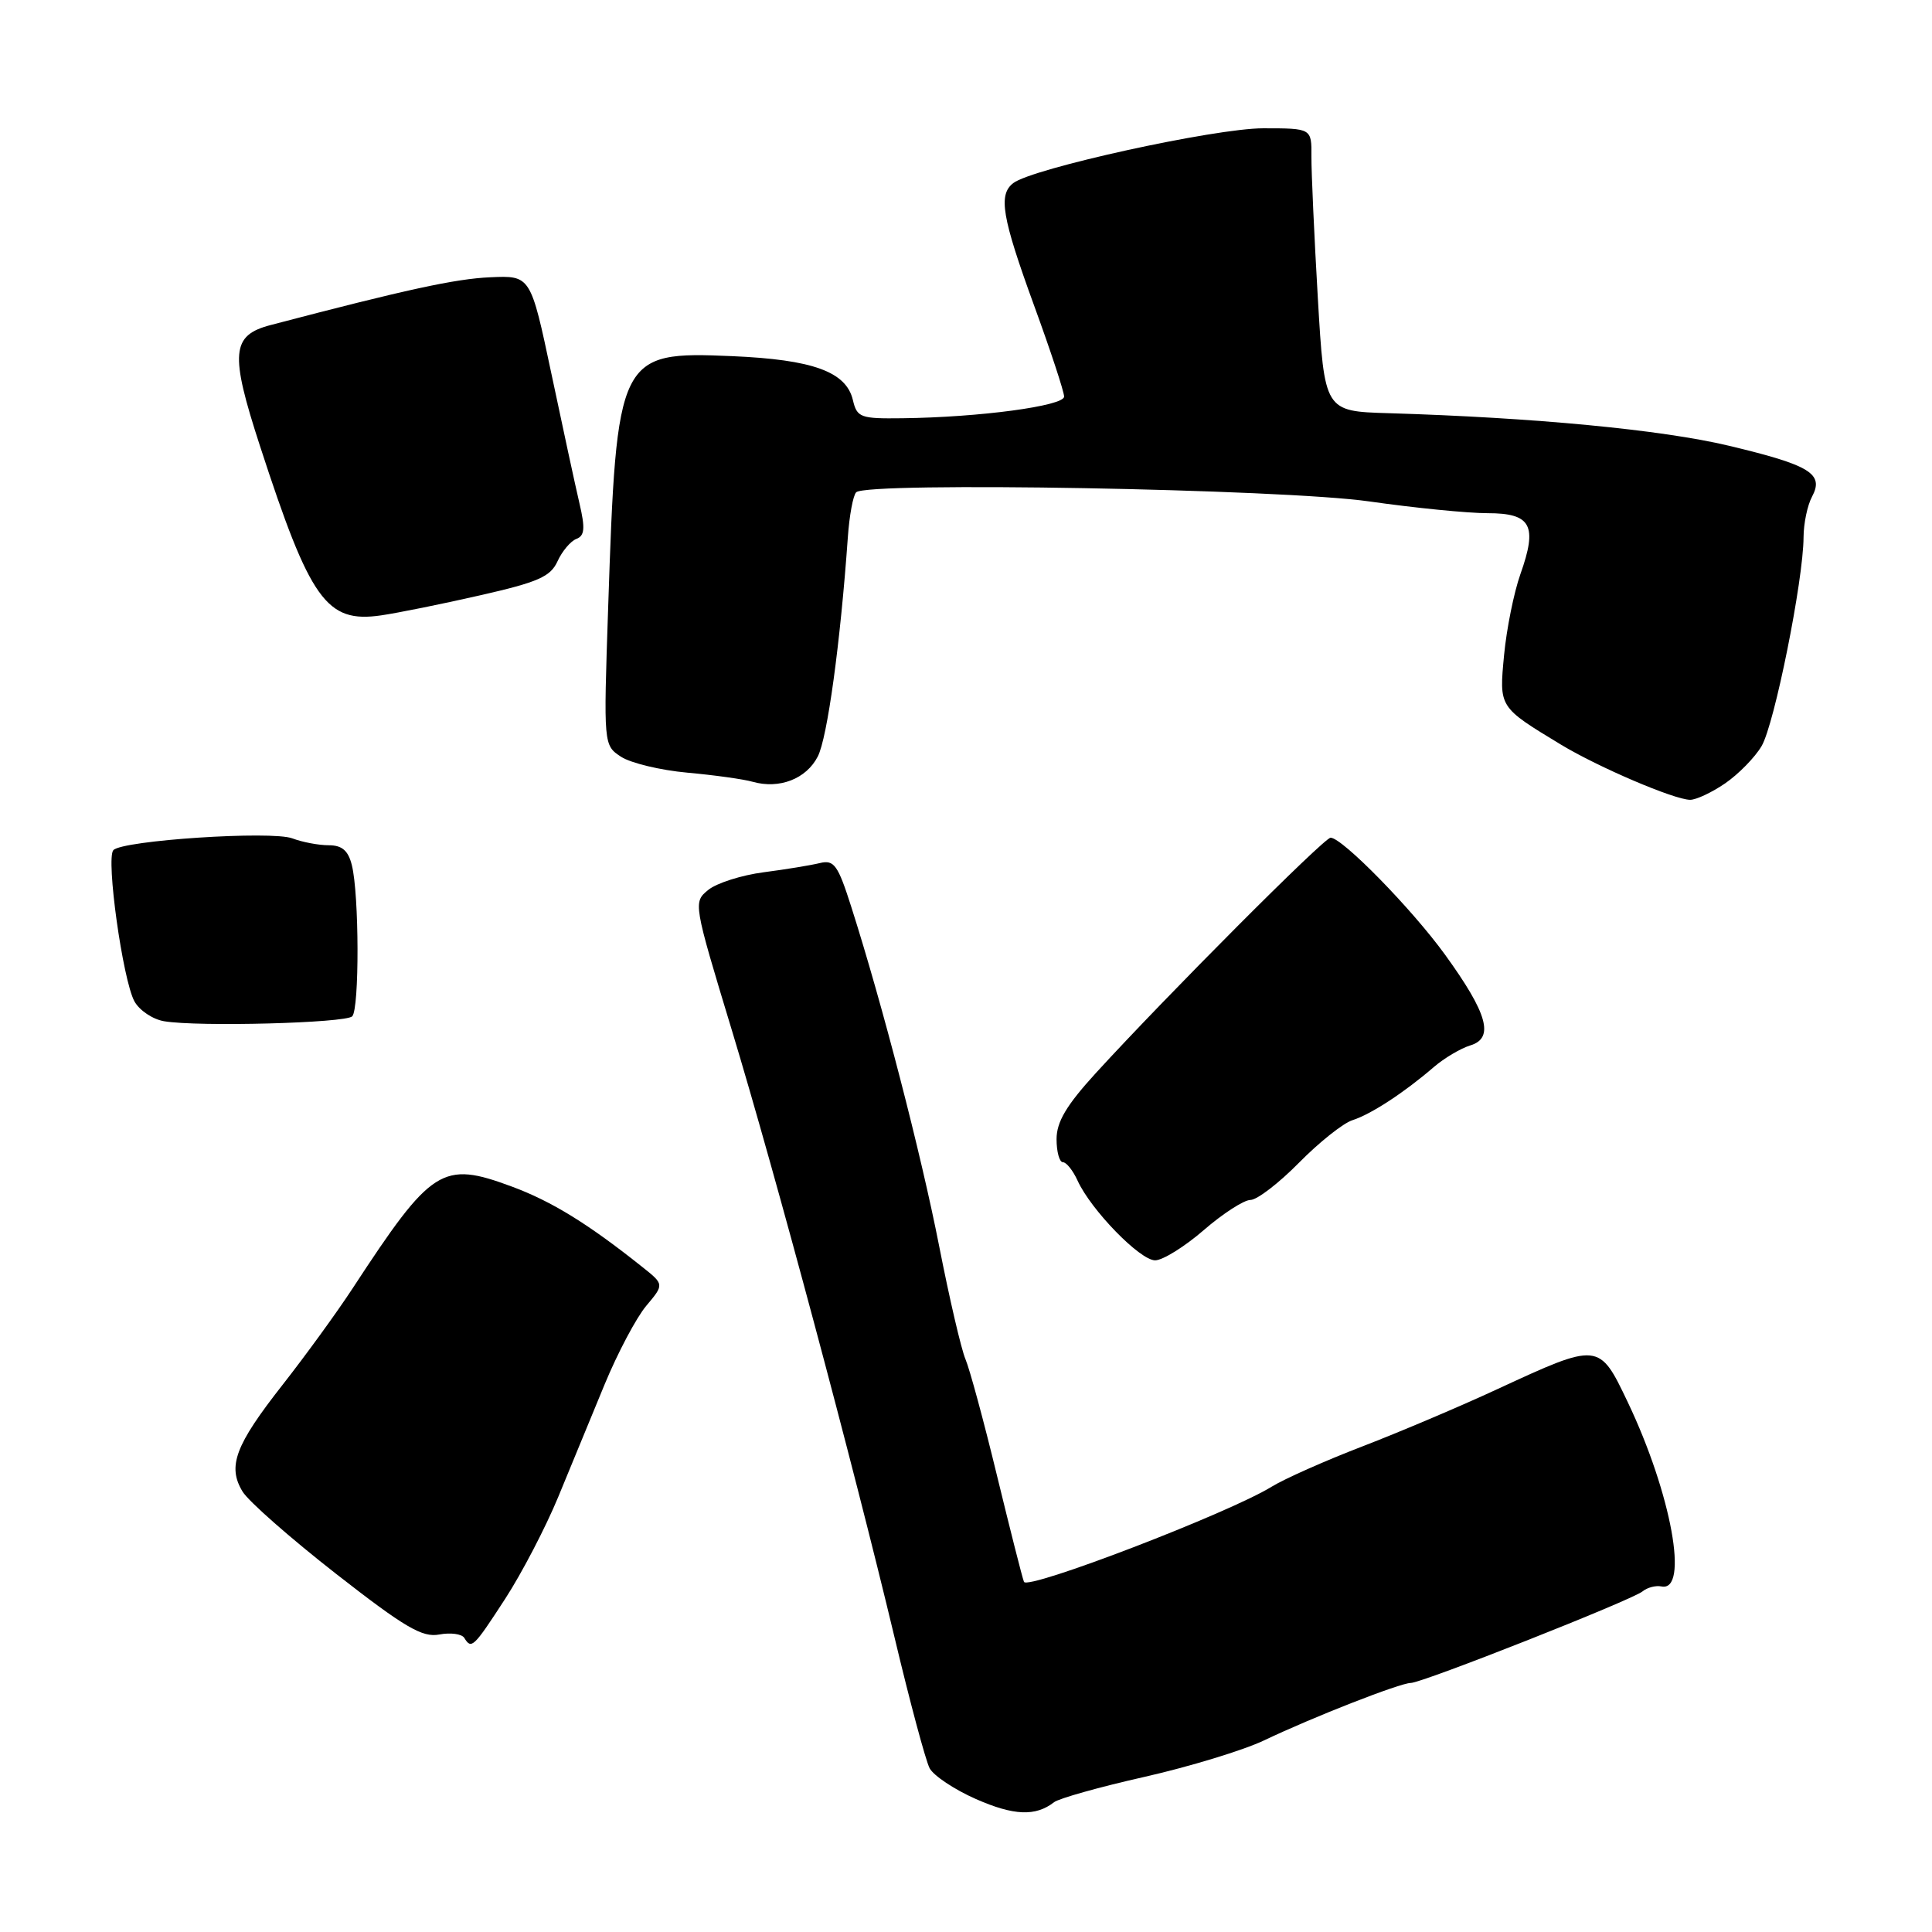 <?xml version="1.0" encoding="UTF-8" standalone="no"?>
<!DOCTYPE svg PUBLIC "-//W3C//DTD SVG 1.1//EN" "http://www.w3.org/Graphics/SVG/1.1/DTD/svg11.dtd" >
<svg xmlns="http://www.w3.org/2000/svg" xmlns:xlink="http://www.w3.org/1999/xlink" version="1.1" viewBox="0 0 256 256">
 <g >
 <path fill="currentColor"
d=" M 139.67 238.80 C 140.32 238.30 145.71 236.78 151.67 235.44 C 157.62 234.09 164.75 231.92 167.50 230.61 C 173.95 227.53 185.53 223.00 186.93 223.00 C 188.45 223.00 216.24 212.02 217.64 210.87 C 218.27 210.35 219.40 210.06 220.14 210.21 C 223.85 211.00 221.47 197.93 215.69 185.80 C 211.89 177.83 211.89 177.83 198.36 184.09 C 193.49 186.35 185.47 189.75 180.54 191.65 C 175.62 193.54 170.20 195.95 168.51 196.99 C 162.87 200.48 136.12 210.75 135.68 209.60 C 135.44 208.99 133.84 202.65 132.10 195.50 C 130.37 188.35 128.49 181.42 127.93 180.10 C 127.37 178.79 125.80 172.04 124.44 165.10 C 122.04 152.86 116.91 133.04 112.80 120.17 C 111.03 114.61 110.52 113.90 108.64 114.36 C 107.46 114.65 104.11 115.20 101.19 115.58 C 98.27 115.96 94.97 117.01 93.86 117.91 C 91.84 119.55 91.86 119.64 96.98 136.53 C 102.78 155.67 112.99 193.77 118.54 217.00 C 120.57 225.53 122.66 233.31 123.18 234.30 C 123.70 235.28 126.45 237.12 129.31 238.38 C 134.33 240.59 137.22 240.71 139.67 238.80 Z  M 66.94 211.85 C 69.14 208.46 72.30 202.39 73.97 198.35 C 75.64 194.31 78.40 187.59 80.12 183.43 C 81.84 179.27 84.32 174.59 85.63 173.03 C 88.02 170.19 88.02 170.19 85.07 167.85 C 77.92 162.15 73.11 159.19 67.83 157.23 C 58.58 153.80 57.23 154.66 46.72 170.72 C 44.64 173.90 40.46 179.65 37.44 183.50 C 31.16 191.50 30.11 194.30 32.14 197.64 C 32.92 198.93 38.50 203.83 44.53 208.54 C 53.65 215.66 55.96 217.01 58.21 216.58 C 59.70 216.30 61.19 216.50 61.52 217.03 C 62.47 218.57 62.73 218.33 66.94 211.85 Z  M 159.50 163.00 C 162.04 160.80 164.83 159.00 165.69 159.00 C 166.56 159.00 169.45 156.78 172.12 154.07 C 174.79 151.36 177.98 148.82 179.21 148.43 C 181.66 147.65 186.07 144.77 190.00 141.38 C 191.38 140.20 193.55 138.91 194.83 138.52 C 198.03 137.55 197.12 134.30 191.49 126.52 C 187.10 120.45 177.85 111.00 176.31 111.00 C 175.45 111.00 154.61 131.90 145.20 142.19 C 141.31 146.45 140.00 148.65 140.00 150.94 C 140.00 152.62 140.38 154.00 140.84 154.00 C 141.30 154.00 142.18 155.10 142.79 156.45 C 144.56 160.32 151.05 167.00 153.06 167.00 C 154.06 167.00 156.96 165.20 159.50 163.00 Z  M 46.67 134.67 C 47.63 133.70 47.60 118.51 46.62 114.63 C 46.14 112.70 45.32 112.00 43.55 112.00 C 42.22 112.00 40.06 111.59 38.74 111.09 C 36.00 110.05 16.21 111.35 15.02 112.65 C 14.02 113.75 16.26 129.82 17.81 132.68 C 18.47 133.88 20.24 135.07 21.75 135.32 C 26.28 136.08 45.77 135.56 46.67 134.67 Z  M 228.59 103.80 C 230.36 102.58 232.54 100.36 233.42 98.86 C 235.12 95.99 238.96 76.88 238.98 71.18 C 238.99 69.36 239.49 66.95 240.10 65.82 C 241.73 62.77 239.88 61.64 229.07 59.06 C 220.18 56.94 203.29 55.33 184.00 54.75 C 175.50 54.50 175.50 54.50 174.62 39.50 C 174.14 31.25 173.76 22.81 173.77 20.75 C 173.80 17.00 173.80 17.00 167.37 17.00 C 160.97 17.00 136.76 22.31 134.25 24.27 C 132.26 25.82 132.76 28.78 137.01 40.45 C 139.21 46.47 141.00 51.91 141.00 52.55 C 141.00 53.79 129.78 55.30 119.55 55.42 C 114.00 55.49 113.56 55.33 113.01 53.00 C 112.12 49.25 107.70 47.65 96.99 47.19 C 81.94 46.55 81.70 47.02 80.58 80.63 C 79.97 98.75 79.97 98.75 82.30 100.28 C 83.58 101.11 87.52 102.06 91.06 102.38 C 94.60 102.70 98.51 103.24 99.73 103.59 C 103.27 104.59 106.84 103.21 108.36 100.24 C 109.63 97.77 111.35 85.23 112.34 71.23 C 112.54 68.33 113.04 65.63 113.45 65.23 C 114.88 63.81 169.91 64.79 181.42 66.44 C 187.43 67.30 194.49 68.00 197.11 68.00 C 202.89 68.00 203.76 69.61 201.46 76.08 C 200.60 78.51 199.63 83.33 199.30 86.78 C 198.64 93.77 198.56 93.65 206.84 98.67 C 211.79 101.66 221.79 105.94 223.94 105.98 C 224.73 105.99 226.82 105.01 228.59 103.80 Z  M 63.63 78.88 C 71.30 77.14 72.94 76.42 73.87 74.38 C 74.48 73.04 75.61 71.70 76.37 71.41 C 77.47 70.99 77.56 70.01 76.78 66.69 C 76.24 64.39 74.57 56.65 73.06 49.50 C 70.31 36.50 70.31 36.50 64.96 36.74 C 60.36 36.94 53.80 38.36 35.86 43.07 C 30.65 44.43 30.44 46.78 34.44 59.07 C 41.12 79.60 43.25 82.59 50.50 81.54 C 52.70 81.22 58.61 80.03 63.63 78.88 Z "/>
</g>
</svg>